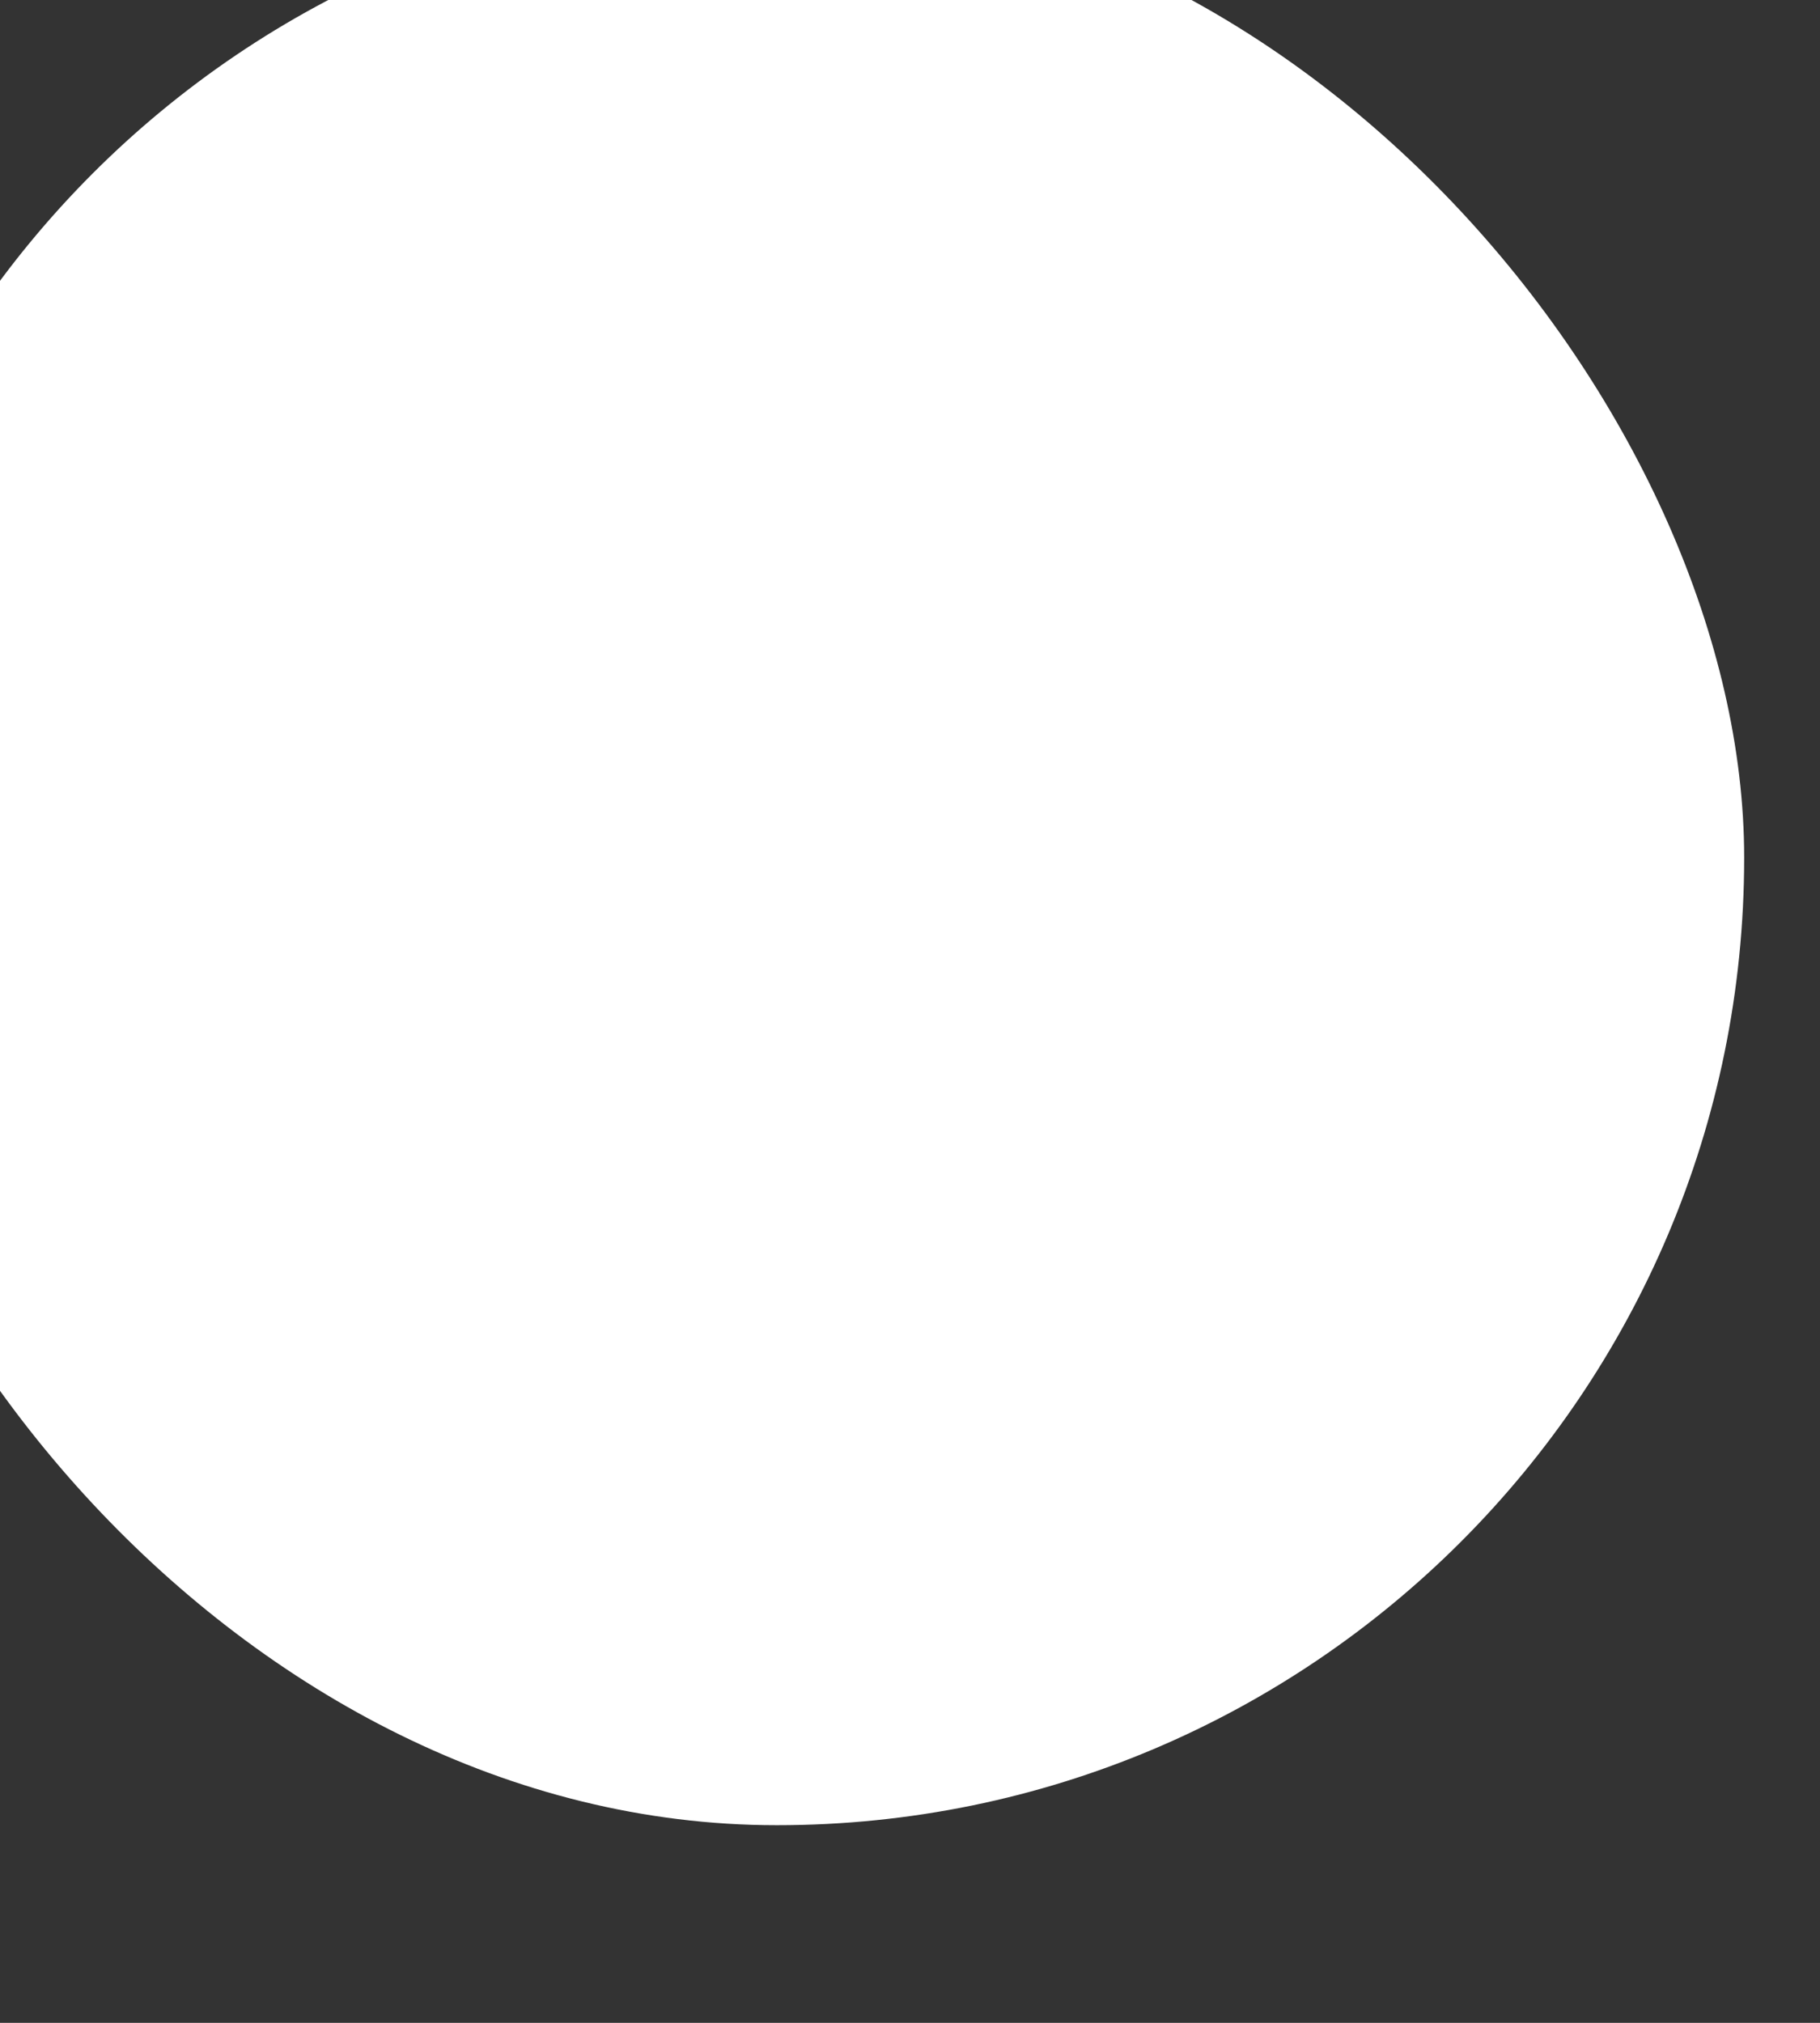 <svg width="9" height="10" viewBox="0 0 9 10" fill="none" xmlns="http://www.w3.org/2000/svg" xmlns:xlink="http://www.w3.org/1999/xlink">
	<rect x="0" y="0" width="9" height="10" fill="#333333" stroke="none"/>
	<desc>
			Created with Pixso.
	</desc>
	<defs/>
	<rect id="Rectangle 7.3" x="-0.942" y="-0.544" rx="4.783" width="9.567" height="9.567" fill="#FFFFFF" fill-opacity="1"/>
</svg>
